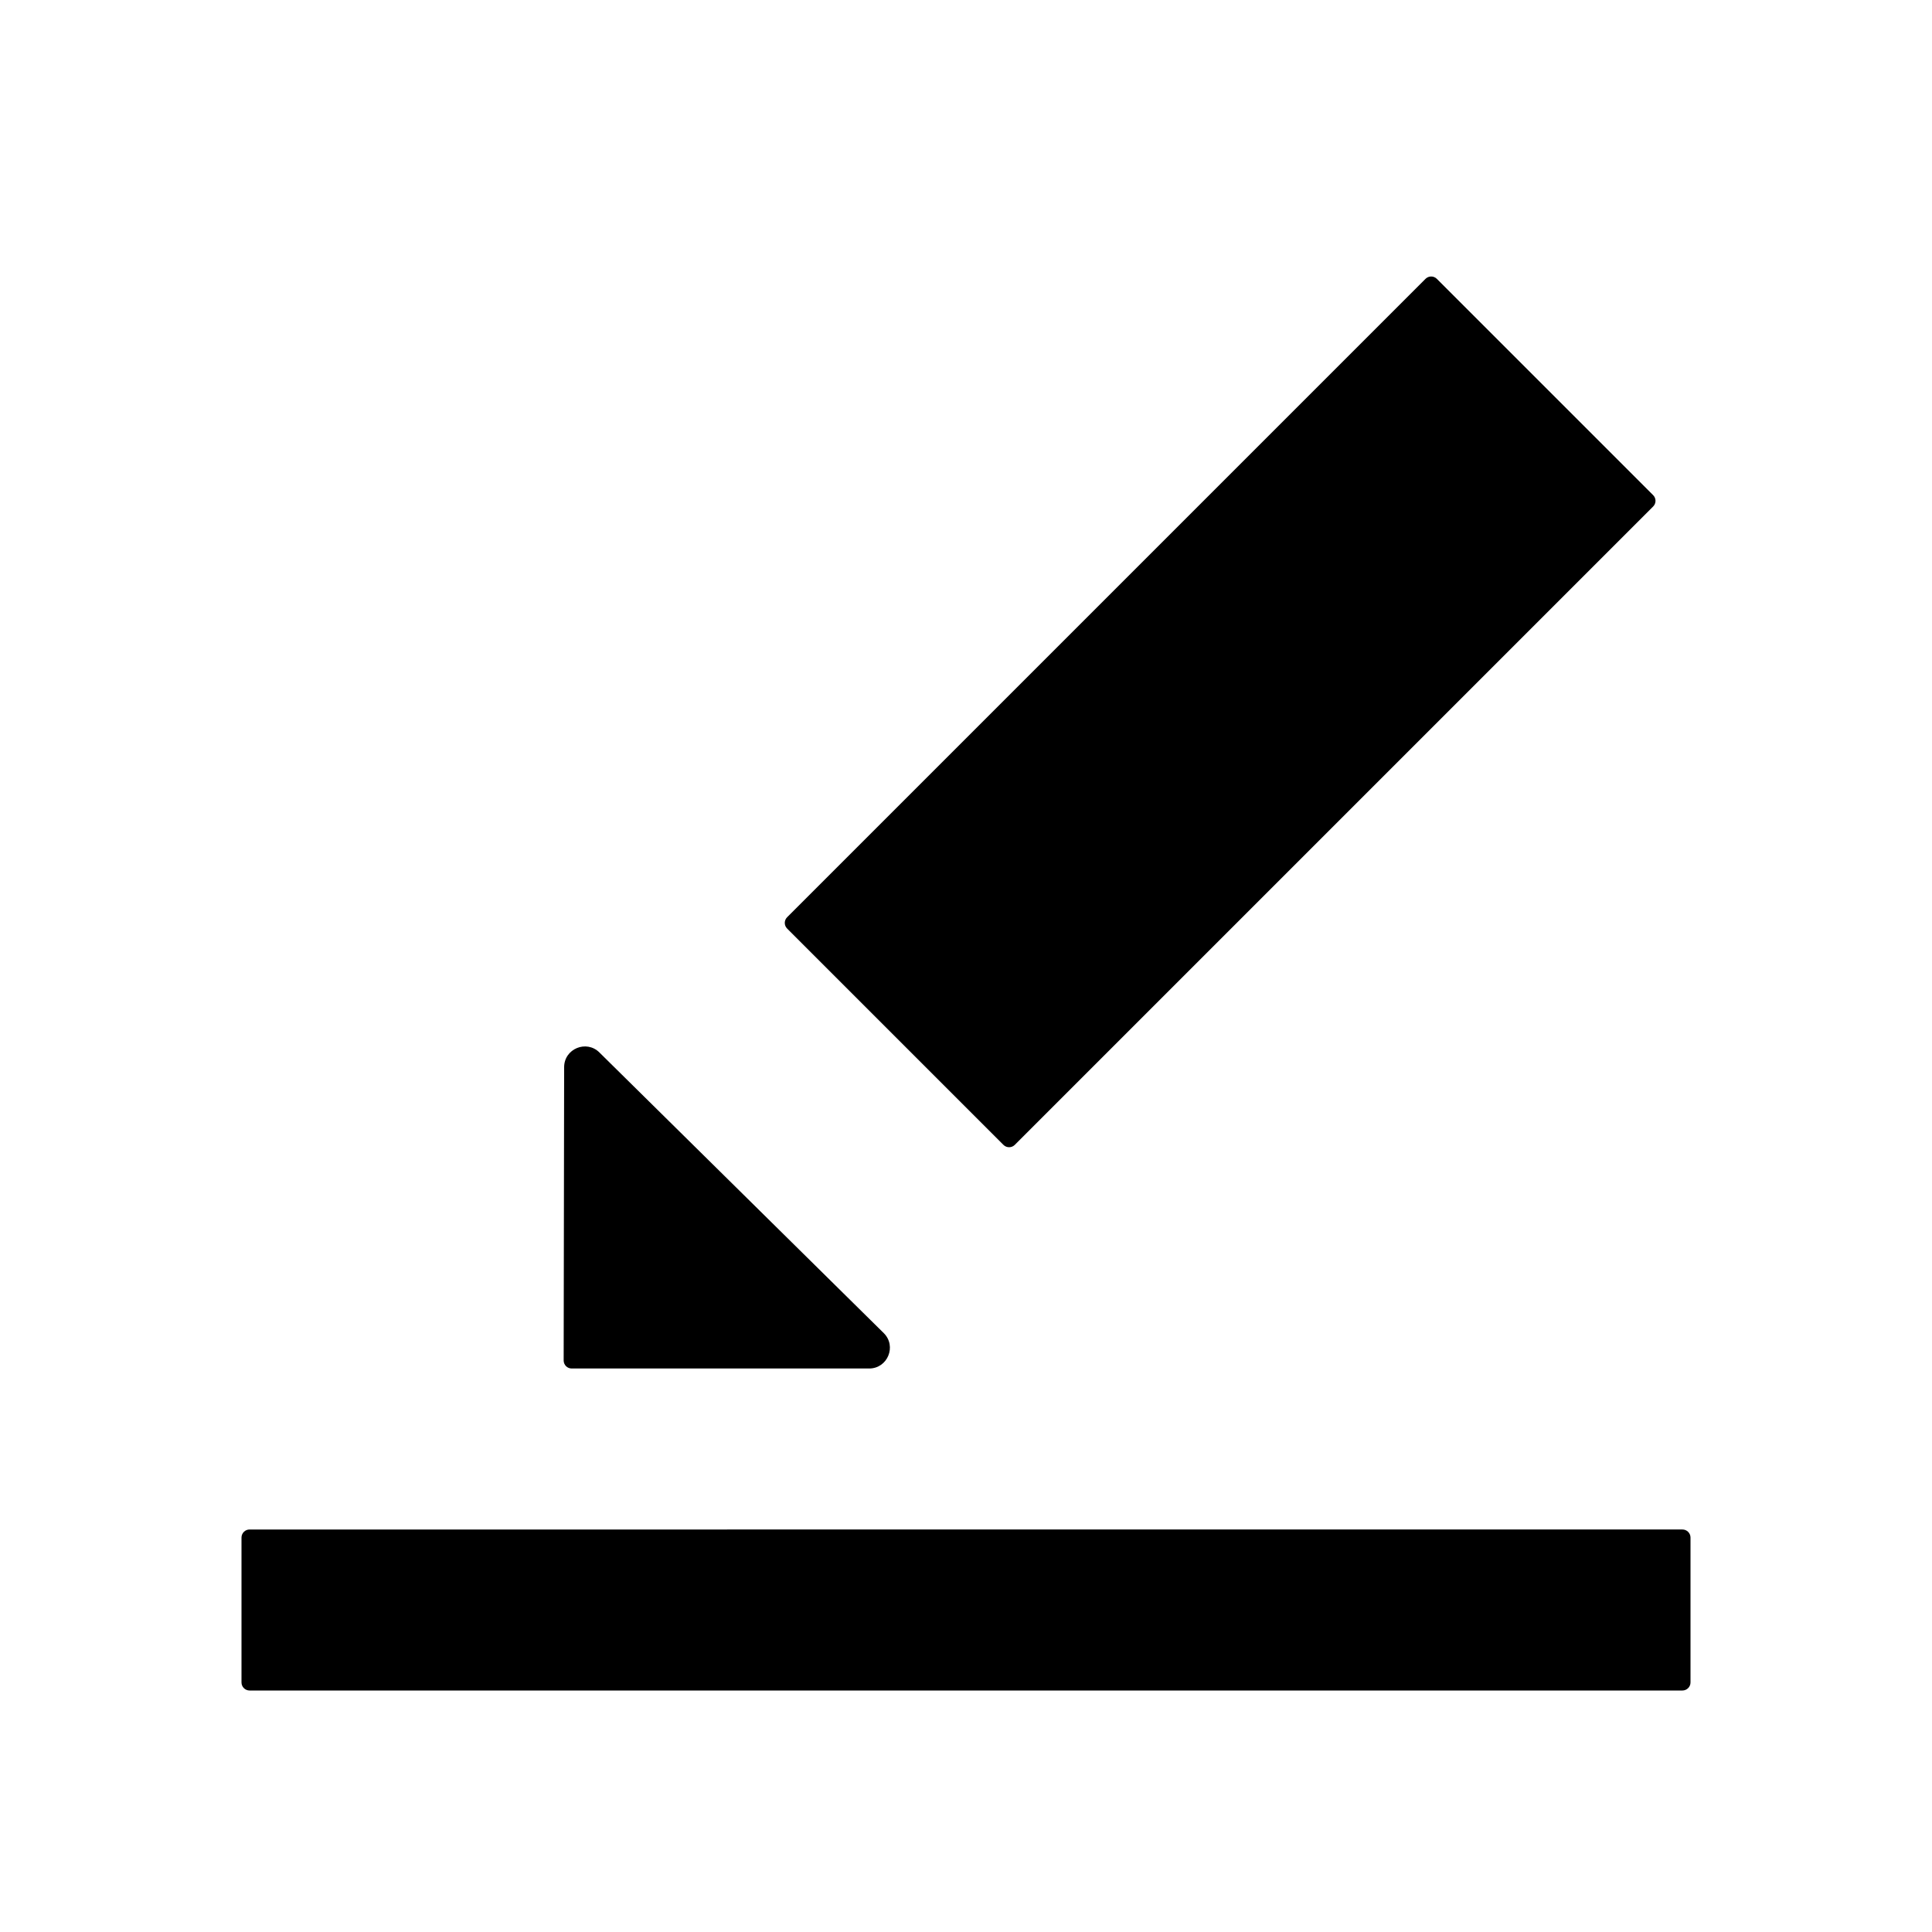 <svg xmlns="http://www.w3.org/2000/svg" viewBox="0 0 24 24"><path d="M3,19.1v1.8C3,20.955,3.045,21,3.1,21h17.8c0.055,0,0.1-0.045,0.1-0.1v-1.8c0-0.055-0.045-0.1-0.1-0.1H3.1C3.045,19,3,19.045,3,19.1z M12.465,14.222c0.039,0.039,0.102,0.039,0.141,0l7.93-7.93c0.039-0.039,0.039-0.102,0-0.141l-2.687-2.687c-0.039-0.039-0.102-0.039-0.141,0l-7.93,7.93c-0.039,0.039-0.039,0.102,0,0.141L12.465,14.222z M7.102,17h3.695c0.229,0,0.344-0.277,0.182-0.439l-3.532-3.486c-0.162-0.162-0.439-0.047-0.439,0.182L7.002,16.9C7.002,16.955,7.046,17,7.102,17z"/></svg>